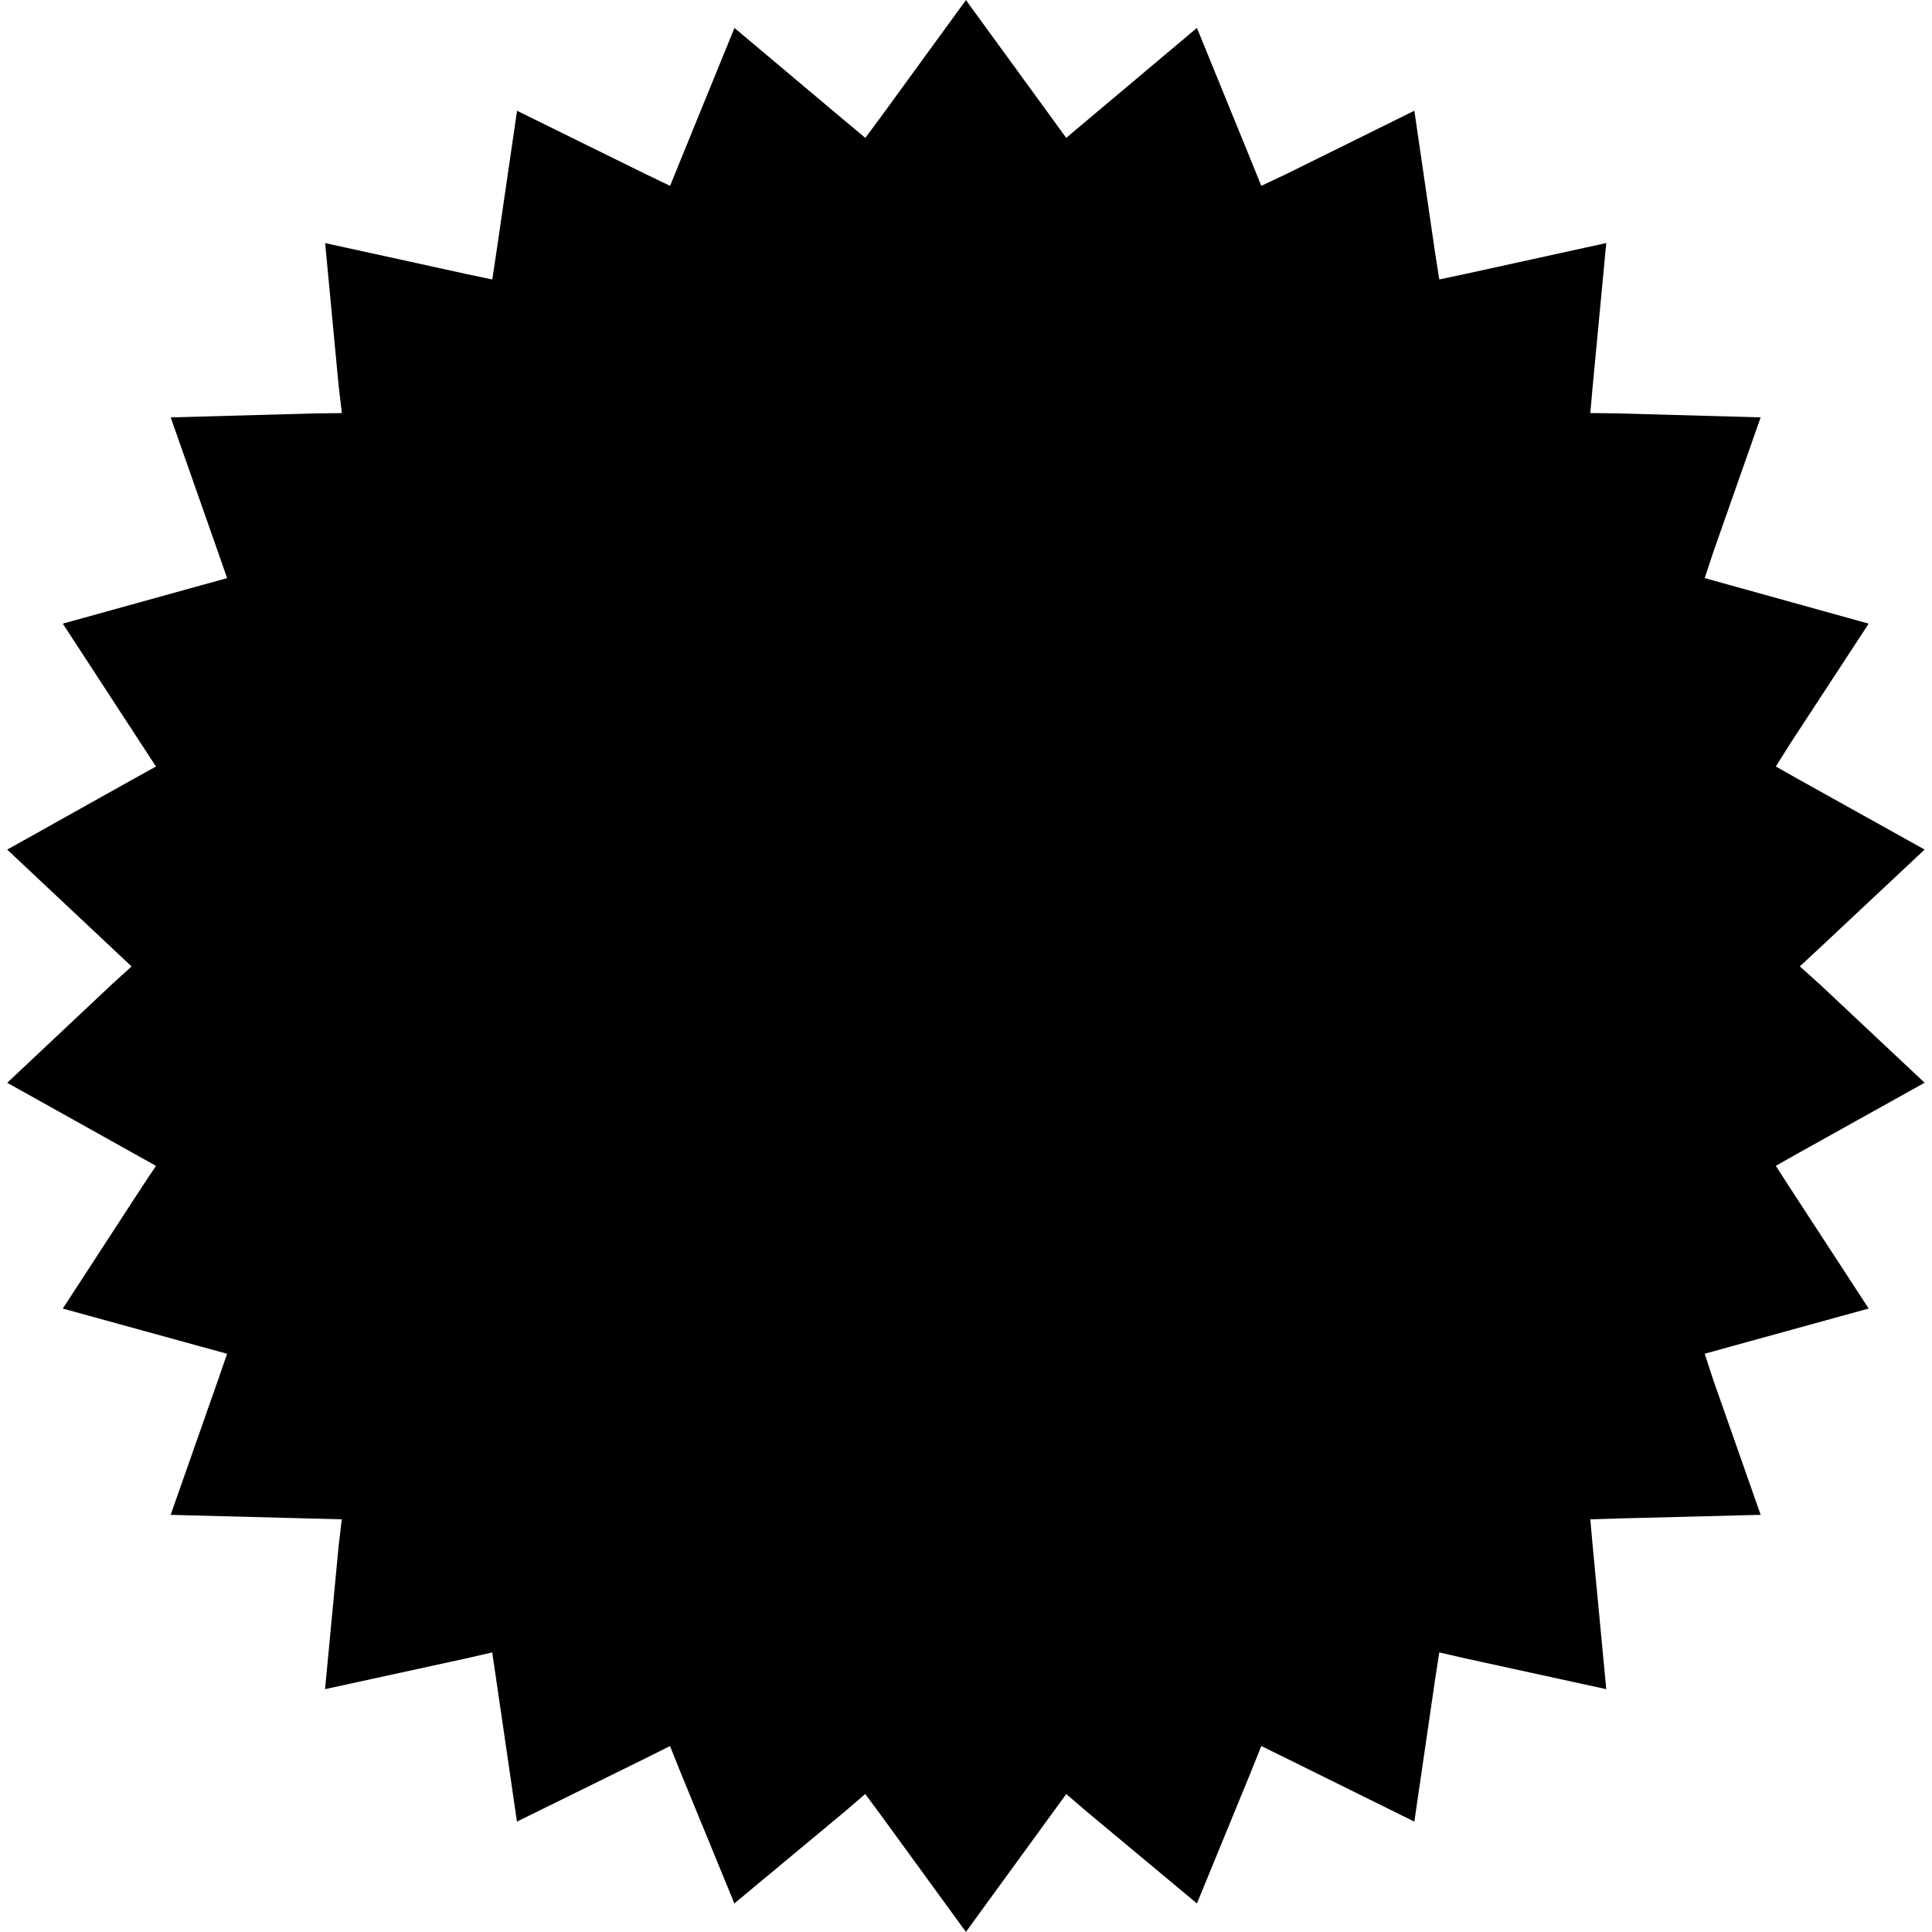 <!-- Generated by IcoMoon.io -->
<svg version="1.1" xmlns="http://www.w3.org/2000/svg" width="45" height="45" viewBox="0 0 45 45">
<title>badge-1</title>
<path d="M22.5 0l-1.973 2.71-0.372 0.502-0.476-0.398-2.572-2.163-1.265 3.101-0.234 0.577-0.558-0.268-3.007-1.481-0.484 3.316-0.093 0.614-0.614-0.13-3.279-0.718 0.316 3.335 0.074 0.625-0.633 0.007-3.354 0.093 1.109 3.156 0.205 0.588-0.607 0.167-3.22 0.893 2.17 3.328-0.551 0.305-2.914 1.63 2.896 2.721-0.458 0.417-2.438 2.293 3.465 1.935-0.346 0.521-1.824 2.803 3.826 1.053-0.205 0.596-1.109 3.156 3.986 0.104-0.074 0.625-0.316 3.331 3.279-0.715 0.614-0.141 0.093 0.625 0.484 3.316 3.007-1.481 0.558-0.279 0.234 0.584 1.265 3.082 2.572-2.14 0.476-0.409 0.372 0.502 1.973 2.71 2.337-3.212 0.476 0.409 2.568 2.14 1.265-3.082 0.234-0.584 0.569 0.279 2.996 1.481 0.484-3.316 0.097-0.625 0.614 0.141 3.275 0.715-0.316-3.331-0.056-0.625 0.614-0.019 3.354-0.086-1.109-3.156-0.194-0.596 0.603-0.167 3.216-0.886-1.828-2.803-0.335-0.521 0.54-0.305 2.926-1.63-2.442-2.293-0.465-0.417 0.465-0.432 2.442-2.289-2.926-1.63-0.54-0.305 0.335-0.532 1.828-2.795-3.819-1.061 0.194-0.588 1.109-3.156-3.354-0.093-0.614-0.007 0.056-0.625 0.316-3.335-3.275 0.718-0.614 0.13-0.097-0.614-0.484-3.316-2.996 1.481-0.569 0.268-0.234-0.577-1.265-3.101-3.045 2.561-0.365-0.502-1.973-2.71z"></path>
</svg>
